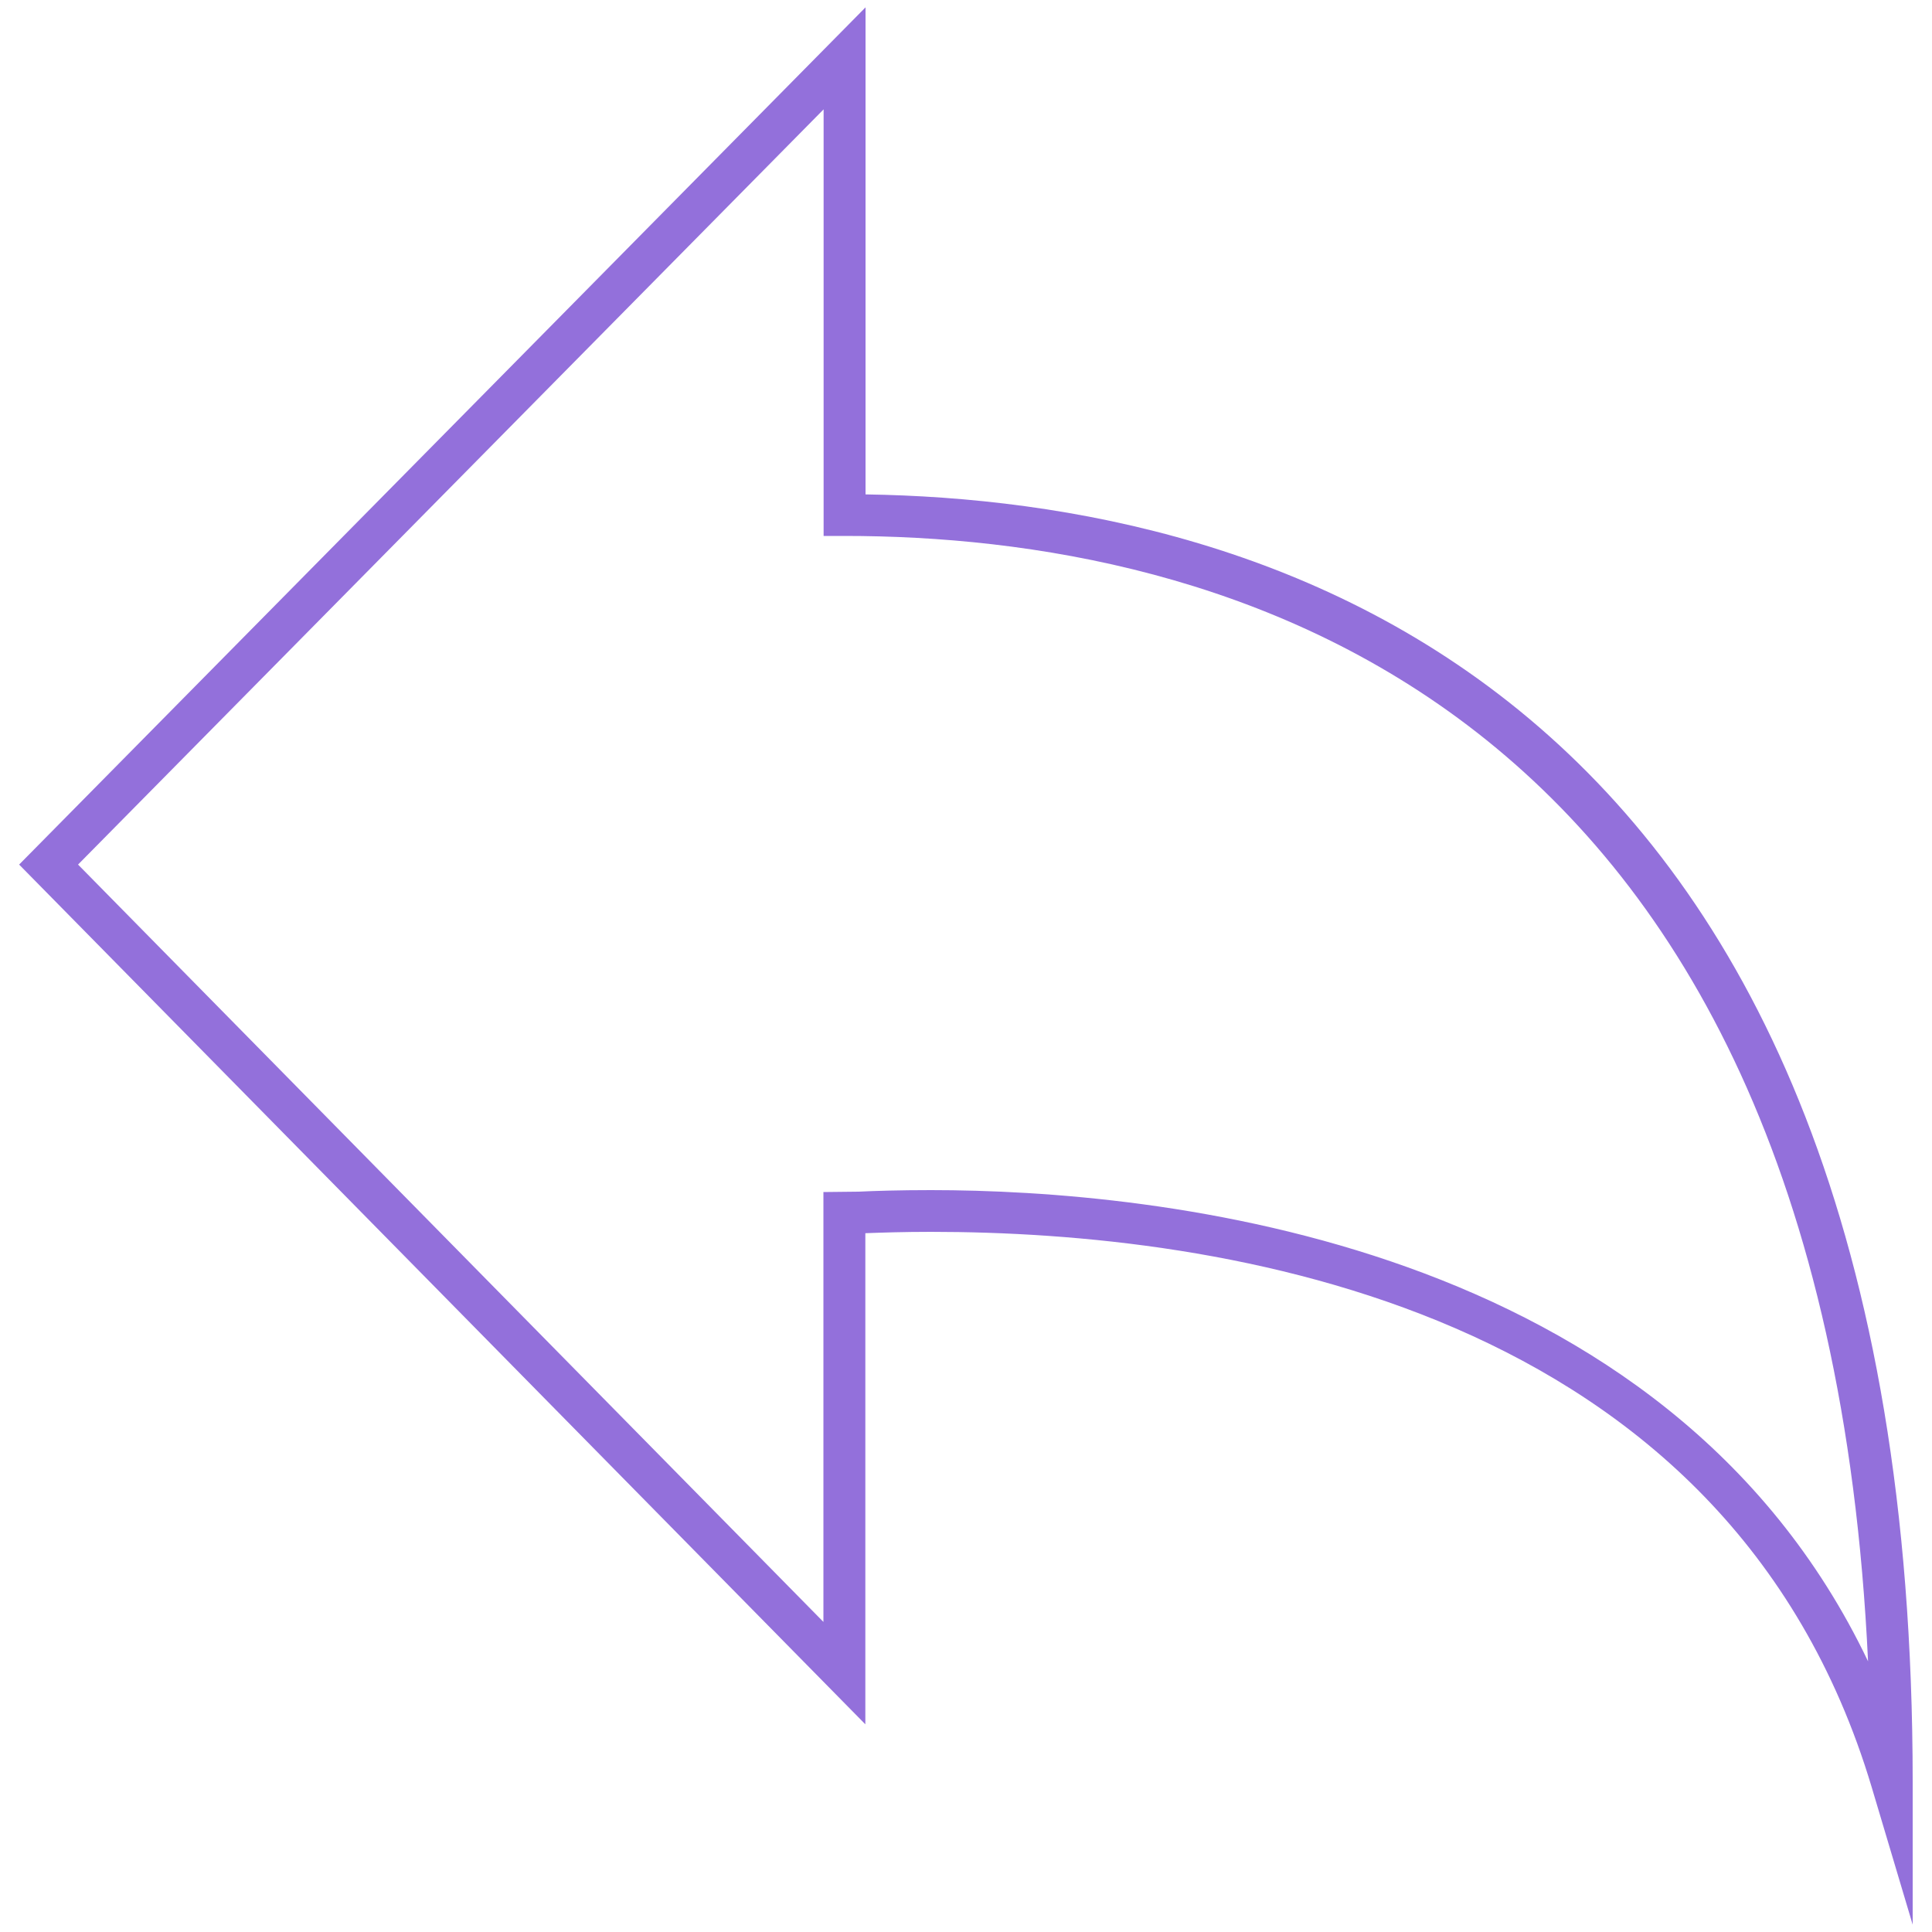 <?xml version="1.0" encoding="utf-8"?>
<!-- Svg Vector Icons : http://www.onlinewebfonts.com/icon -->
<!DOCTYPE svg PUBLIC "-//W3C//DTD SVG 1.1//EN" "http://www.w3.org/Graphics/SVG/1.1/DTD/svg11.dtd">
<svg version="1.1" xmlns="http://www.w3.org/2000/svg" xmlns:xlink="http://www.w3.org/1999/xlink" x="0px" y="0px" viewBox="0 0 1000 1000"
     enable-background="new 0 0 1000 1000" xml:space="preserve"  height="16px" width="16px" fill="mediumpurple">
<g><path d="M990,996.2l-21.2-71.1C894,675,631.6,637.6,481.8,637.6c-14.4,0-26,0.4-33.9,
0.7v254.2l-438-445L448,3.8v252.1c207.5,3.1,542,96.5,542,666.3V996.2z M481.8,616c115.8,0,380.7,25.2,
485.1,243.9c-23.8-505-339-582.5-529.8-582.5h-10.8V56.6L40.4,447.5l385.8,392V617l18.3-0.2C452.6,
616.4,465.4,616,481.8,616z"/></g>
</svg>